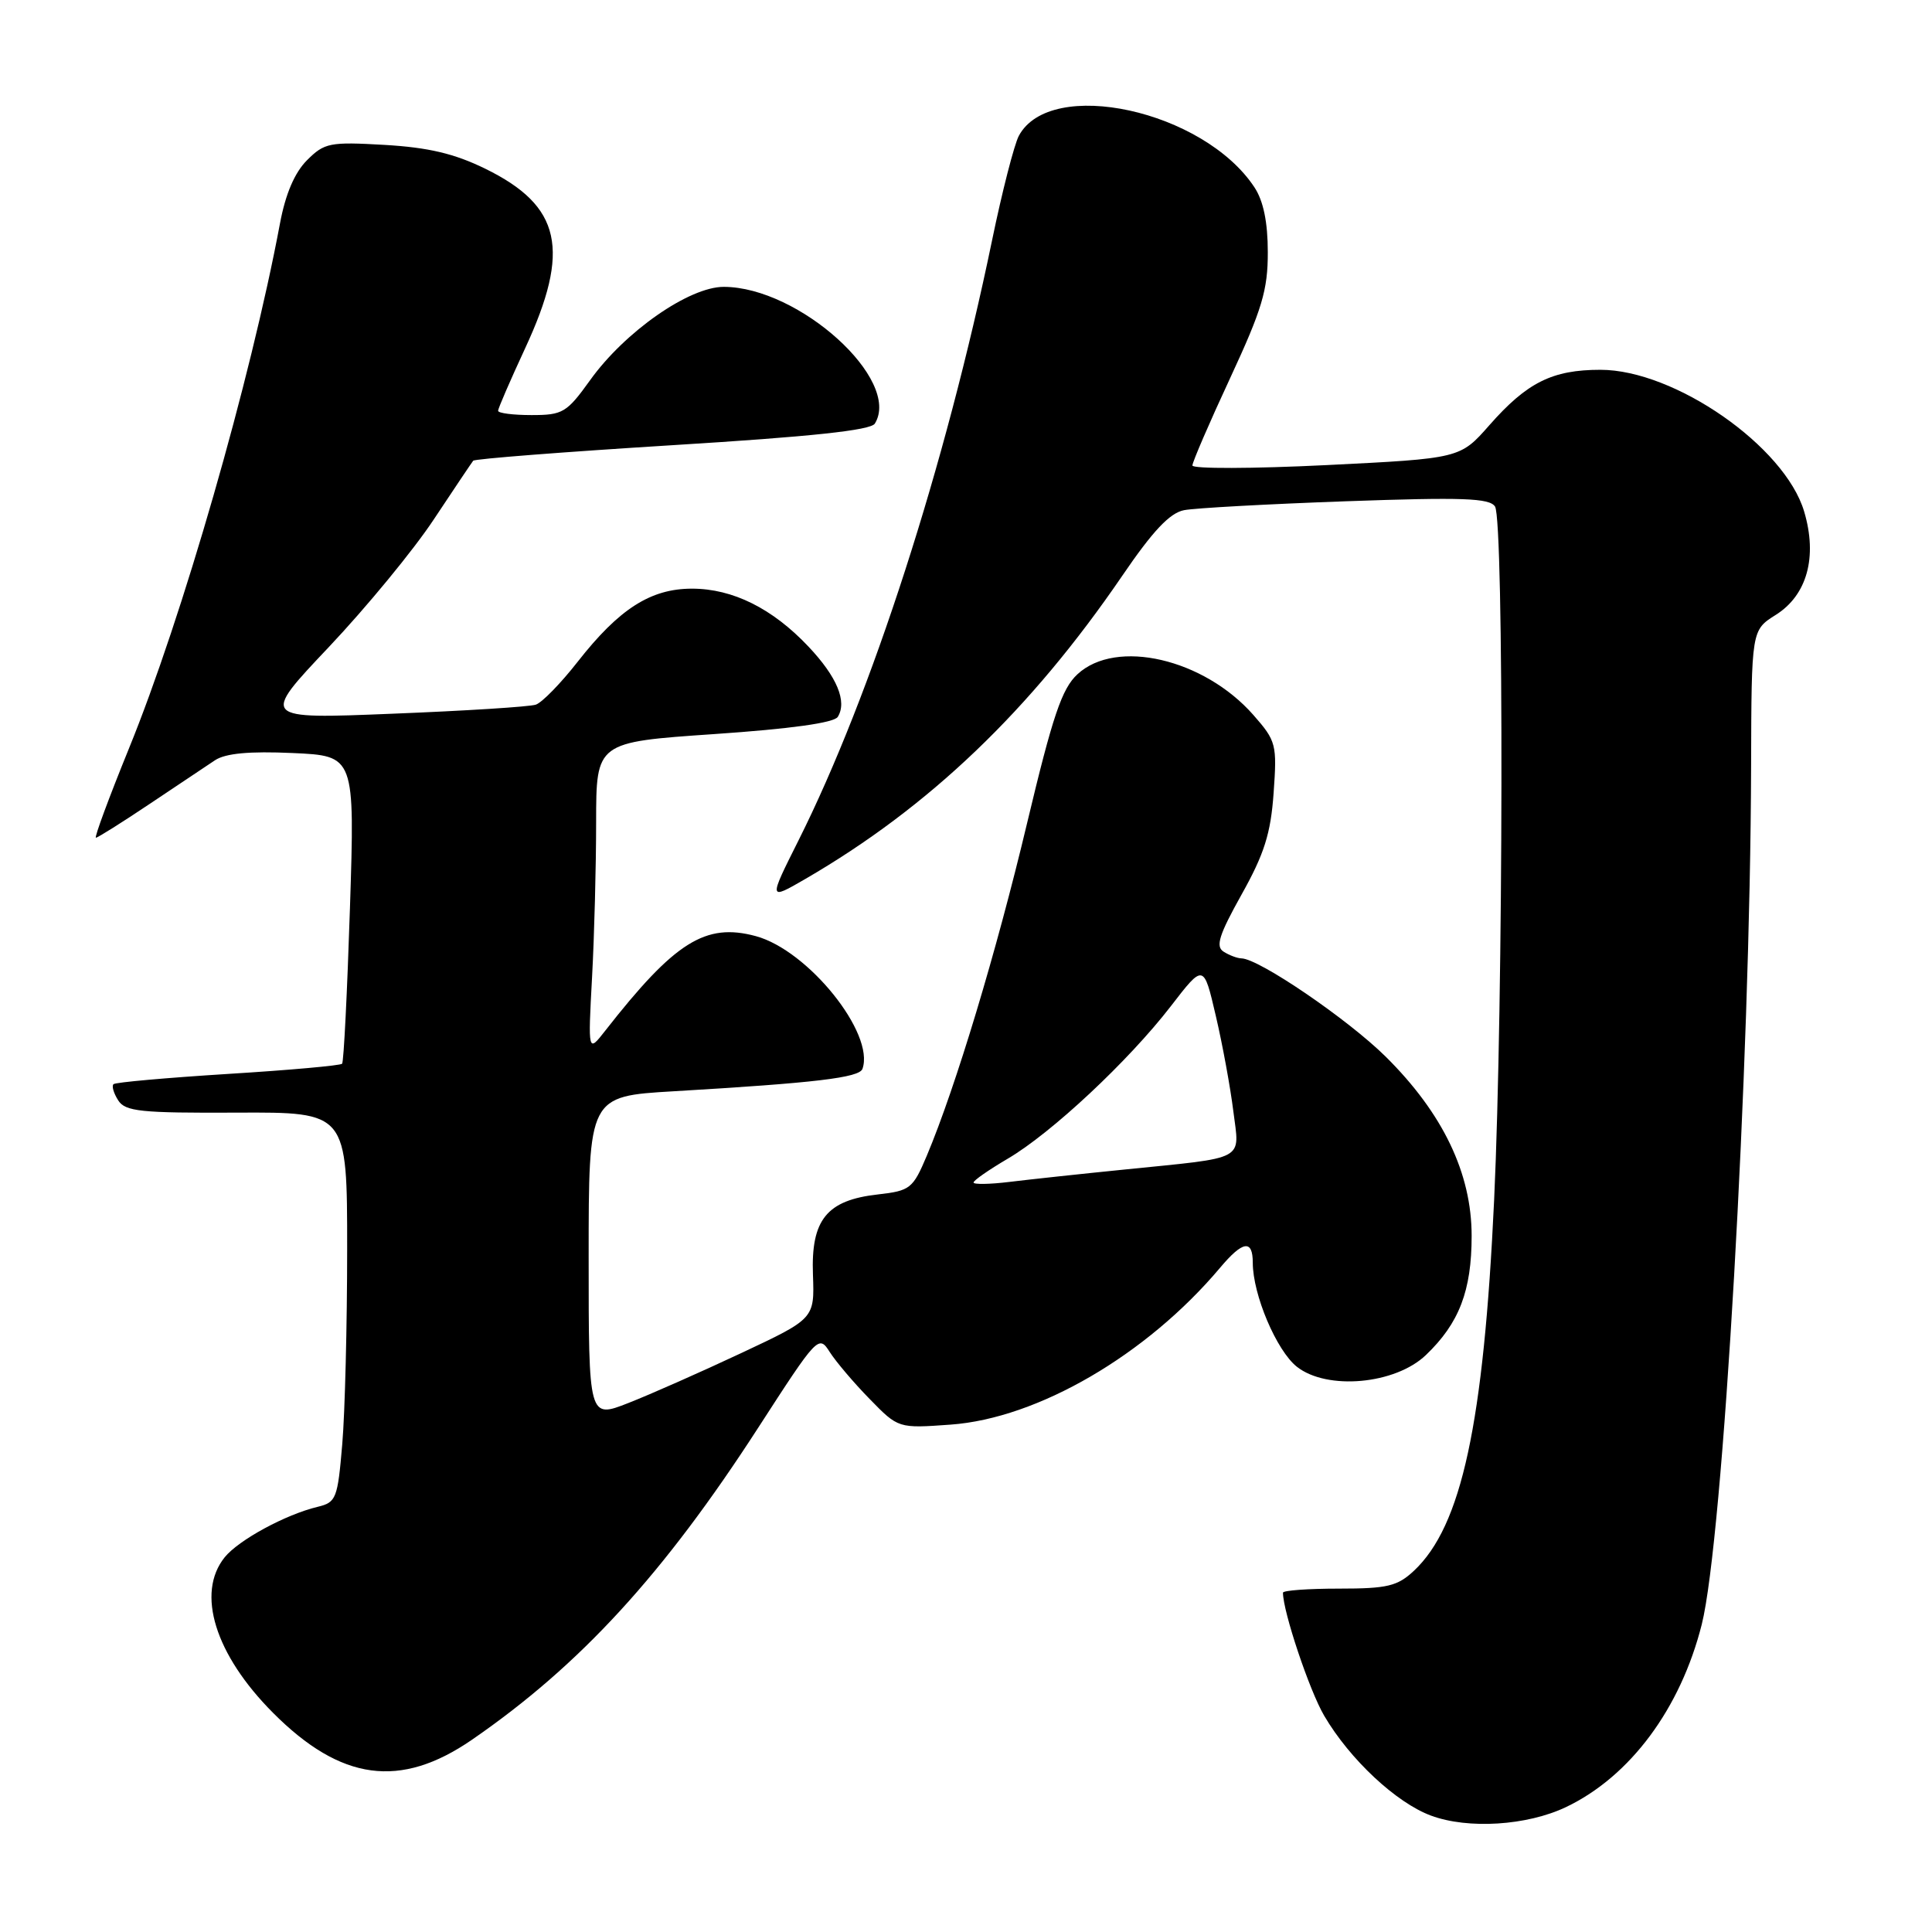 <?xml version="1.0" encoding="UTF-8" standalone="no"?>
<!DOCTYPE svg PUBLIC "-//W3C//DTD SVG 1.1//EN" "http://www.w3.org/Graphics/SVG/1.1/DTD/svg11.dtd" >
<svg xmlns="http://www.w3.org/2000/svg" xmlns:xlink="http://www.w3.org/1999/xlink" version="1.1" viewBox="0 0 256 256">
 <g >
 <path fill="currentColor"
d=" M 207.50 239.45 C 216.00 235.40 222.68 226.40 225.49 215.25 C 228.31 204.03 231.92 141.23 232.03 101.50 C 232.08 83.50 232.08 83.50 235.29 81.48 C 239.45 78.87 240.85 73.80 239.06 67.78 C 236.50 59.15 221.91 49.00 212.06 49.00 C 205.69 49.00 202.34 50.67 197.35 56.34 C 193.47 60.75 193.47 60.75 175.73 61.63 C 165.98 62.11 158.00 62.13 158.00 61.68 C 158.00 61.23 160.25 56.01 163.00 50.10 C 167.23 40.99 168.00 38.43 167.99 33.42 C 167.99 29.45 167.41 26.62 166.22 24.82 C 159.49 14.61 139.19 10.17 135.00 18.00 C 134.39 19.15 132.78 25.41 131.44 31.91 C 125.28 61.68 115.48 92.06 105.79 111.39 C 101.83 119.29 101.83 119.29 106.67 116.49 C 123.11 106.96 136.53 94.12 148.70 76.30 C 152.76 70.34 155.01 67.96 156.90 67.60 C 158.33 67.32 167.99 66.79 178.36 66.42 C 193.83 65.87 197.38 66.00 198.10 67.12 C 199.29 69.01 199.21 132.63 197.98 159.00 C 196.59 188.70 193.67 202.21 187.36 208.13 C 185.17 210.18 183.84 210.50 177.42 210.50 C 173.34 210.50 170.00 210.74 170.00 211.04 C 170.00 213.54 173.50 224.00 175.46 227.34 C 178.85 233.12 185.00 238.87 189.62 240.58 C 194.54 242.40 202.34 241.91 207.50 239.45 Z  M 62.53 230.53 C 76.87 220.65 87.91 208.61 100.48 189.16 C 108.33 177.01 108.49 176.85 109.95 179.16 C 110.77 180.44 113.15 183.25 115.24 185.38 C 119.03 189.27 119.03 189.27 125.96 188.77 C 137.51 187.94 151.94 179.54 161.67 167.98 C 164.68 164.40 166.00 164.20 166.00 167.32 C 166.00 171.55 169.15 178.97 171.84 181.10 C 175.85 184.26 184.89 183.44 188.95 179.54 C 193.35 175.33 195.00 171.03 195.00 163.76 C 195.00 155.46 191.19 147.52 183.61 140.01 C 178.59 135.05 166.83 127.03 164.50 126.99 C 163.95 126.98 162.89 126.58 162.13 126.10 C 161.04 125.41 161.53 123.88 164.52 118.52 C 167.52 113.16 168.38 110.45 168.76 105.08 C 169.22 98.64 169.11 98.19 166.08 94.74 C 159.52 87.28 147.90 84.58 142.77 89.34 C 140.70 91.25 139.49 94.84 136.09 109.09 C 132.01 126.21 126.64 144.02 122.81 153.13 C 120.96 157.51 120.61 157.78 116.32 158.27 C 109.54 159.03 107.45 161.62 107.72 168.90 C 107.93 174.73 107.93 174.73 98.22 179.29 C 92.87 181.80 86.14 184.78 83.25 185.91 C 78.00 187.97 78.00 187.97 78.00 166.61 C 78.00 145.26 78.00 145.26 89.25 144.60 C 108.09 143.49 113.86 142.80 114.28 141.63 C 115.95 136.94 107.08 125.91 100.14 124.04 C 93.47 122.24 89.41 124.80 80.20 136.57 C 77.91 139.50 77.91 139.50 78.45 129.50 C 78.75 124.00 78.99 114.74 78.99 108.92 C 79.00 98.34 79.00 98.34 94.63 97.27 C 104.75 96.58 110.52 95.78 111.01 94.99 C 112.27 92.95 110.91 89.68 107.12 85.67 C 102.35 80.62 97.09 78.00 91.69 78.00 C 86.22 78.00 82.04 80.67 76.55 87.68 C 74.32 90.53 71.83 93.09 71.00 93.37 C 70.17 93.65 61.63 94.19 52.02 94.57 C 34.54 95.28 34.54 95.28 43.58 85.73 C 48.54 80.48 54.80 72.88 57.47 68.84 C 60.15 64.80 62.50 61.30 62.70 61.05 C 62.90 60.80 74.78 59.88 89.10 58.99 C 107.47 57.86 115.37 57.02 115.92 56.13 C 119.49 50.35 105.90 38.04 95.91 38.01 C 91.32 38.00 82.80 43.94 78.19 50.38 C 75.10 54.68 74.57 55.00 70.44 55.00 C 68.00 55.00 66.00 54.75 66.00 54.43 C 66.00 54.12 67.61 50.41 69.57 46.18 C 75.66 33.07 74.38 27.29 64.29 22.35 C 60.20 20.35 56.76 19.54 50.97 19.20 C 43.69 18.78 42.99 18.92 40.68 21.23 C 39.04 22.87 37.83 25.70 37.10 29.60 C 33.22 50.33 24.15 81.87 17.06 99.24 C 14.43 105.71 12.47 111.00 12.71 111.00 C 12.95 111.00 16.15 108.99 19.82 106.53 C 23.50 104.07 27.40 101.46 28.50 100.73 C 29.89 99.82 33.04 99.52 38.76 99.78 C 47.02 100.15 47.02 100.15 46.37 120.33 C 46.01 131.42 45.55 140.70 45.33 140.95 C 45.12 141.19 38.32 141.80 30.22 142.30 C 22.12 142.81 15.29 143.41 15.04 143.66 C 14.78 143.90 15.06 144.86 15.66 145.80 C 16.60 147.28 18.64 147.49 31.37 147.43 C 46.00 147.36 46.00 147.36 46.00 165.53 C 46.00 175.52 45.71 187.15 45.35 191.37 C 44.74 198.57 44.55 199.07 42.10 199.66 C 37.84 200.68 31.62 204.06 29.77 206.35 C 25.96 211.09 28.49 219.24 36.17 226.95 C 45.17 235.99 53.04 237.06 62.53 230.53 Z  M 129.00 156.69 C 129.00 156.41 131.04 155.00 133.52 153.54 C 139.31 150.15 149.53 140.59 155.13 133.34 C 159.49 127.68 159.49 127.68 161.10 134.60 C 161.99 138.40 163.03 144.09 163.42 147.22 C 164.26 153.91 165.36 153.31 149.00 154.97 C 143.22 155.55 136.36 156.29 133.75 156.61 C 131.14 156.93 129.00 156.96 129.00 156.69 Z "/>
</g>
</svg>